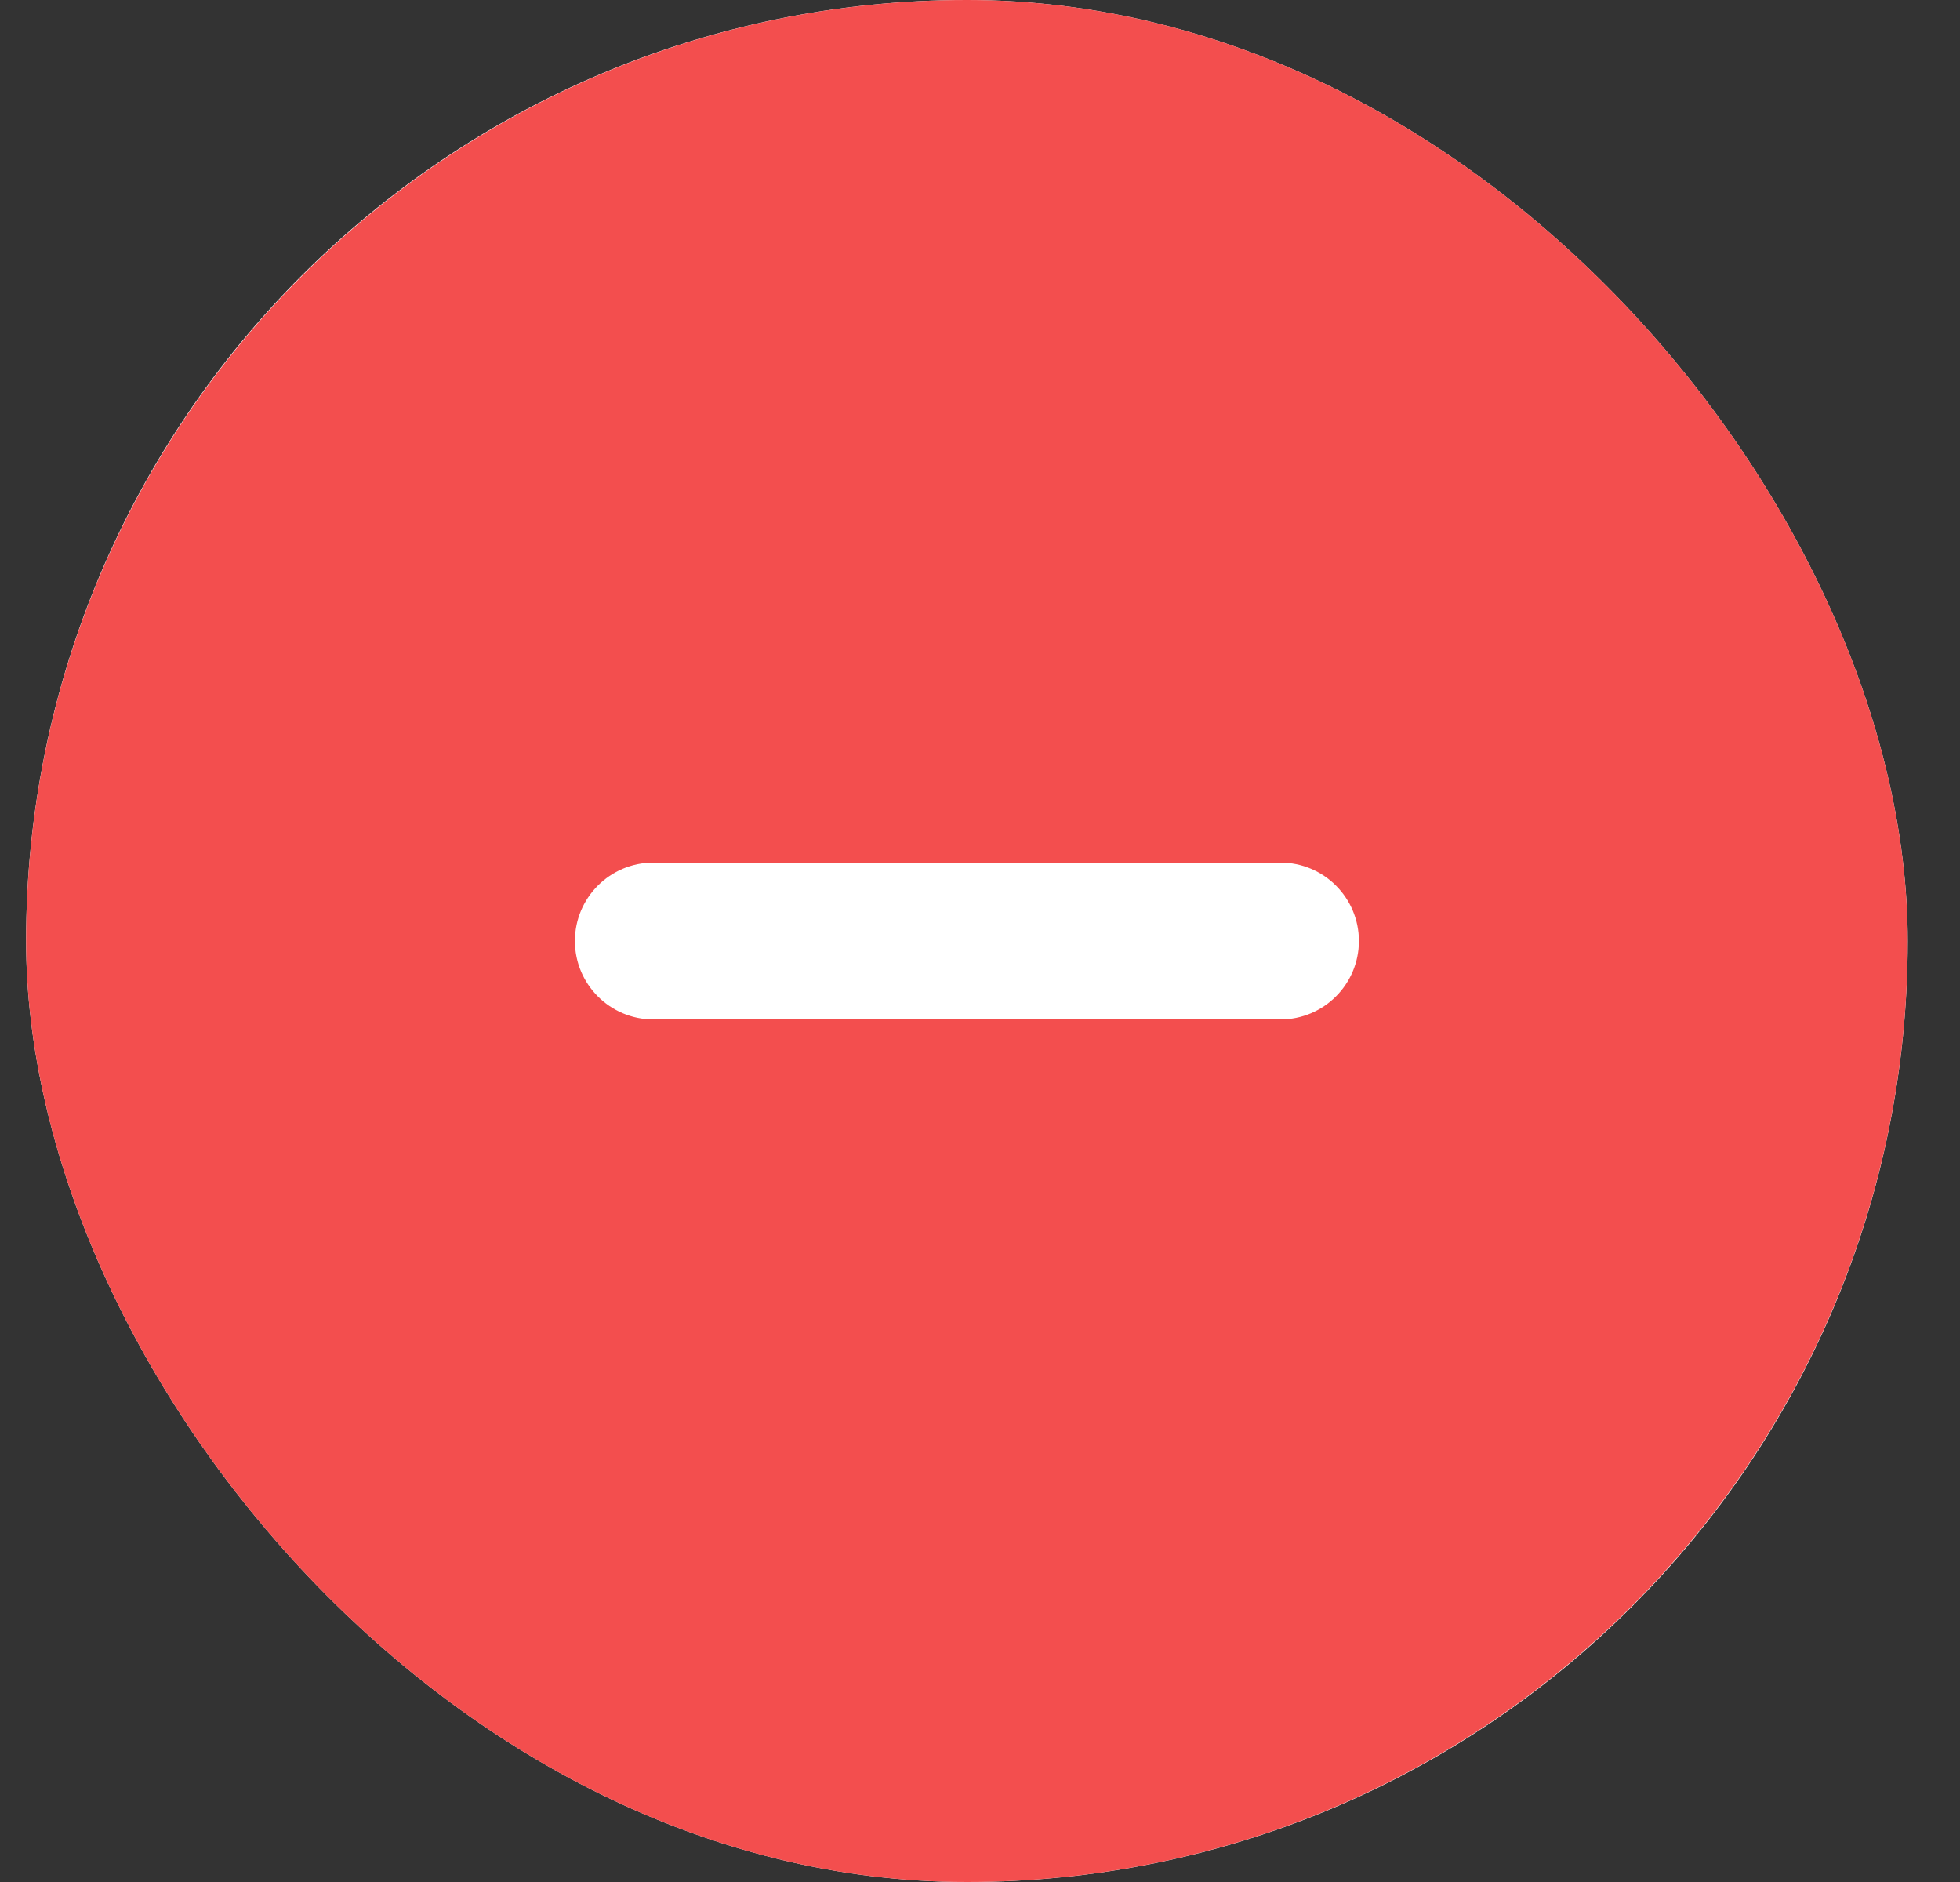 <svg width="25" height="24" viewBox="0 0 25 24" fill="none" xmlns="http://www.w3.org/2000/svg">
<rect x="0" y="0" width="25" height="24" fill="#333333" stroke="none"/>
<g clip-path="url(#clip0_39_449)">
<rect x="0.333" width="24" height="24" rx="12" fill="white"/>
<path d="M12.333 0C5.716 0 0.333 5.383 0.333 12C0.333 18.617 5.716 24 12.333 24C18.95 24 24.333 18.617 24.333 12C24.333 5.383 18.95 0 12.333 0ZM16.333 13H8.333C7.781 13 7.333 12.552 7.333 12C7.333 11.448 7.781 11 8.333 11H16.333C16.885 11 17.333 11.448 17.333 12C17.333 12.552 16.885 13 16.333 13Z" fill="#F34E4E"/>
</g>
<defs>
<clipPath id="clip0_39_449">
<rect x="0.333" width="24" height="24" rx="12" fill="white"/>
</clipPath>
</defs>
</svg>
